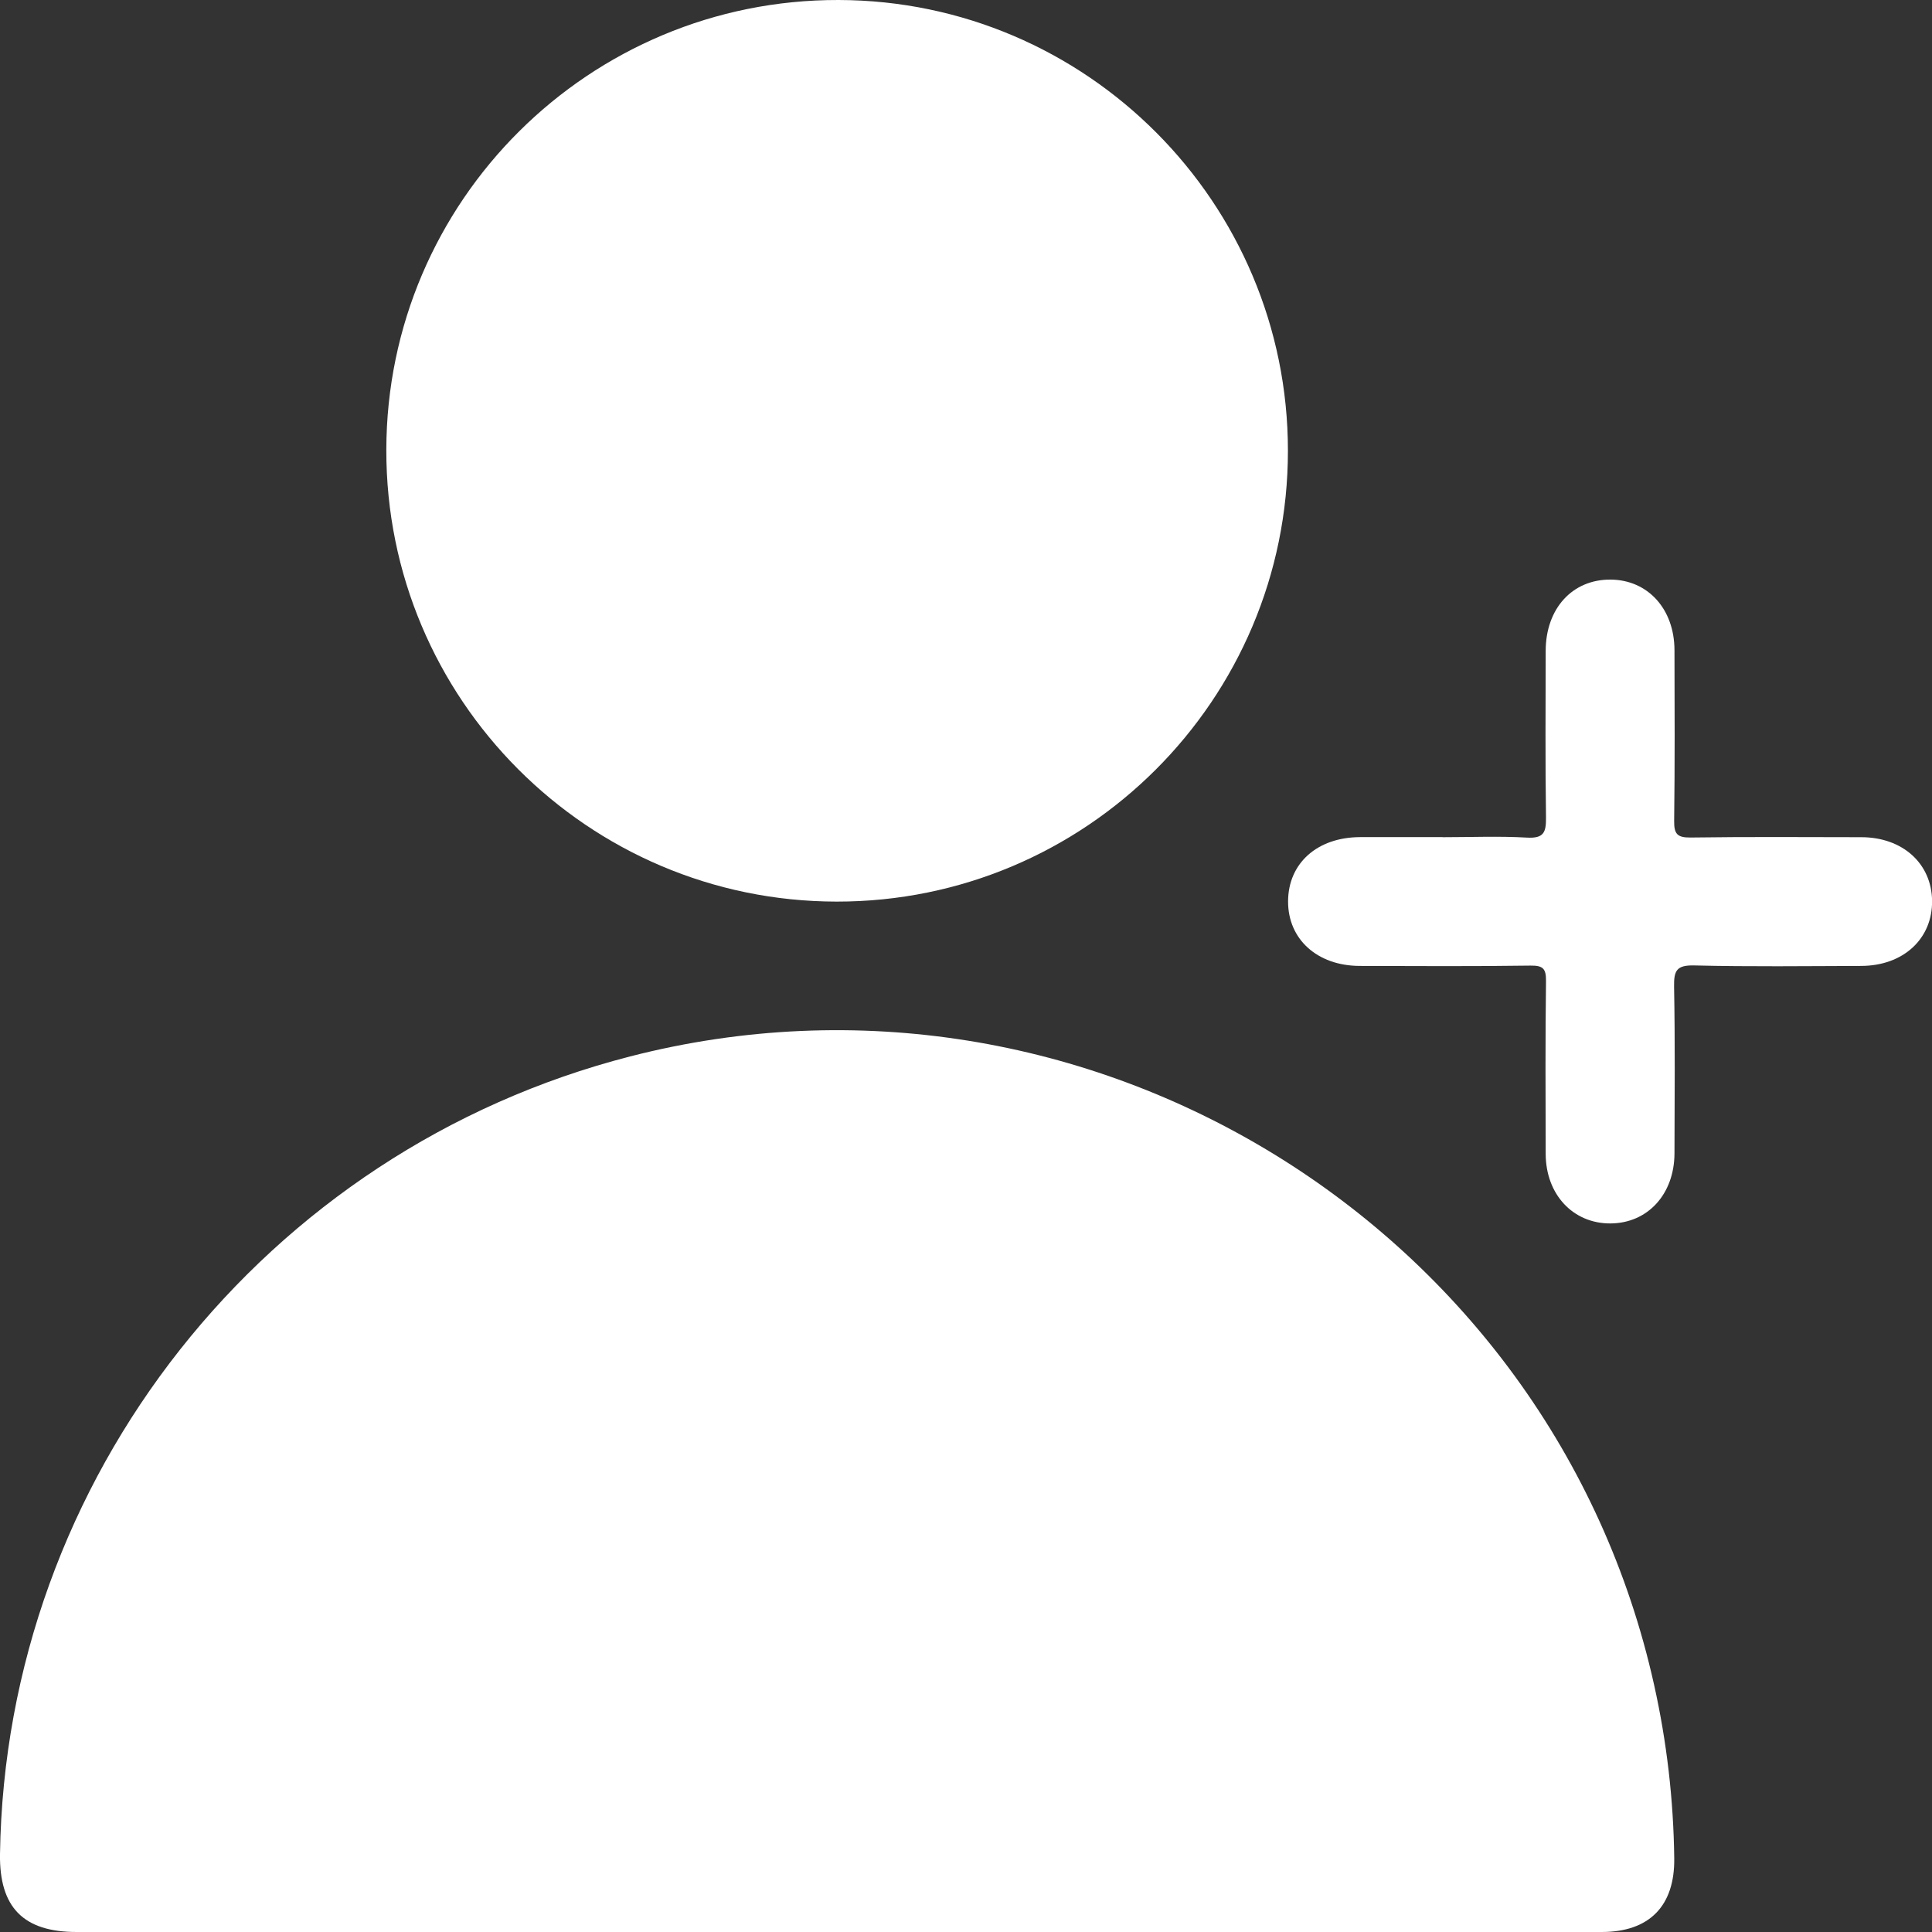 <svg width="24" height="24" viewBox="0 0 24 24" fill="none" xmlns="http://www.w3.org/2000/svg">
<rect x="0" y="0" width="24" height="24" fill="#333333" stroke="none"/>
<g clip-path="url(#clip0_523_340)">
<path d="M10.374 24C7.233 24 4.092 24 0.951 24C0.291 24 -0.009 23.694 0 23.034C0.068 18.365 3.287 14.29 7.829 13.123C13.485 11.669 19.281 15.227 20.548 20.931C20.706 21.64 20.789 22.358 20.798 23.084C20.806 23.676 20.489 24 19.898 24C16.723 24 13.548 24 10.374 24H10.374Z" fill="white"/>
<path d="M15.999 5.6C15.999 8.694 13.487 11.203 10.393 11.2C7.301 11.197 4.794 8.682 4.799 5.588C4.804 2.496 7.321 -0.007 10.417 1.60809e-05C13.498 0.007 16 2.518 15.999 5.6Z" fill="white"/>
<path d="M17.919 10.4C18.268 10.4 18.619 10.385 18.968 10.405C19.177 10.417 19.207 10.34 19.205 10.157C19.195 9.466 19.2 8.775 19.201 8.083C19.203 7.557 19.534 7.196 20.009 7.2C20.471 7.204 20.799 7.565 20.801 8.075C20.803 8.782 20.806 9.49 20.797 10.198C20.795 10.358 20.834 10.406 21 10.404C21.708 10.394 22.415 10.399 23.124 10.4C23.635 10.401 23.995 10.727 24.001 11.189C24.007 11.662 23.643 11.998 23.12 11.999C22.429 12.001 21.737 12.01 21.046 11.993C20.827 11.988 20.793 12.057 20.796 12.255C20.809 12.946 20.803 13.637 20.801 14.328C20.799 14.836 20.467 15.196 20.005 15.198C19.542 15.2 19.203 14.84 19.201 14.335C19.199 13.619 19.196 12.903 19.205 12.187C19.207 12.033 19.168 11.993 19.013 11.995C18.305 12.005 17.598 12.001 16.889 11.999C16.363 11.997 15.999 11.667 16.001 11.196C16.003 10.723 16.363 10.401 16.895 10.399C17.237 10.398 17.578 10.399 17.92 10.399L17.919 10.4Z" fill="white"/>
</g>
<defs>
<clipPath id="clip0_523_340">
<rect width="24" height="24" fill="white"/>
</clipPath>
</defs>
</svg>
